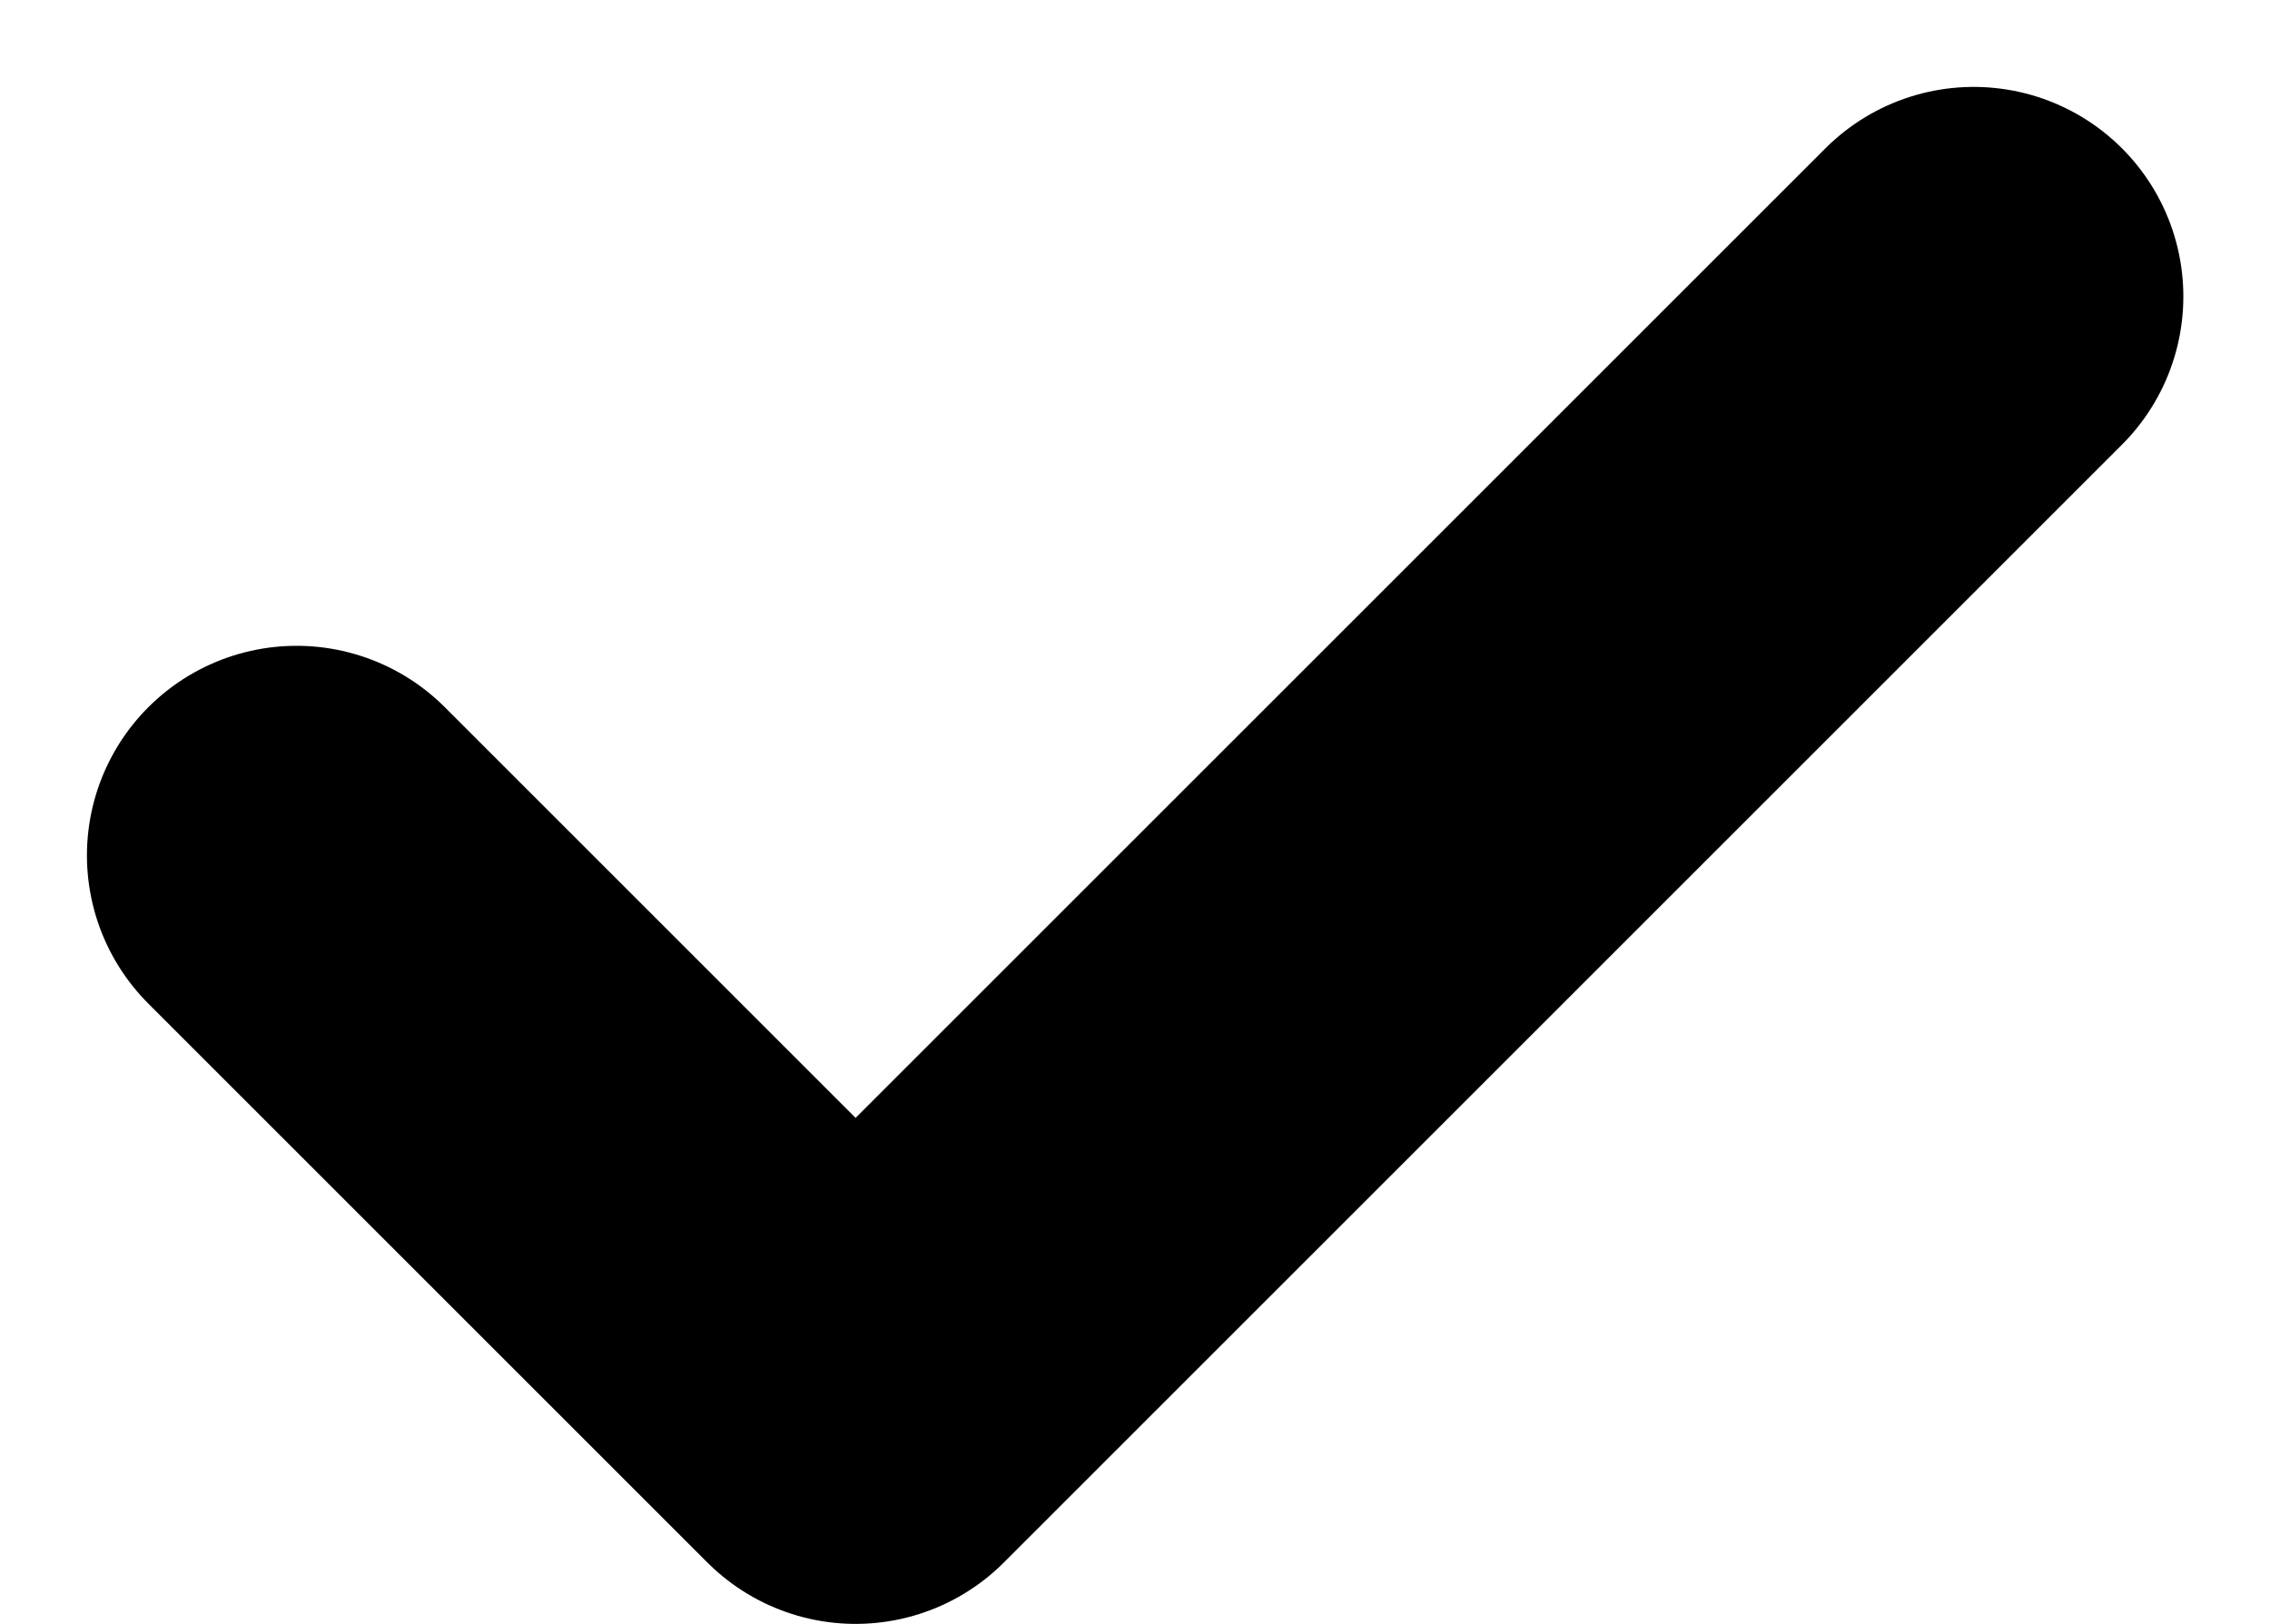 <svg xmlns="http://www.w3.org/2000/svg" width="8.121" height="5.811" stroke="#000" viewBox="0 0 8.121 5.811"><defs><style>.a{fill:none;stroke-linecap:round;stroke-linejoin:round;stroke-width:1.5px;}</style></defs><path class="a" d="M-1215,2073l2,2,4-4" transform="translate(1216.061 -2069.939)"/></svg>